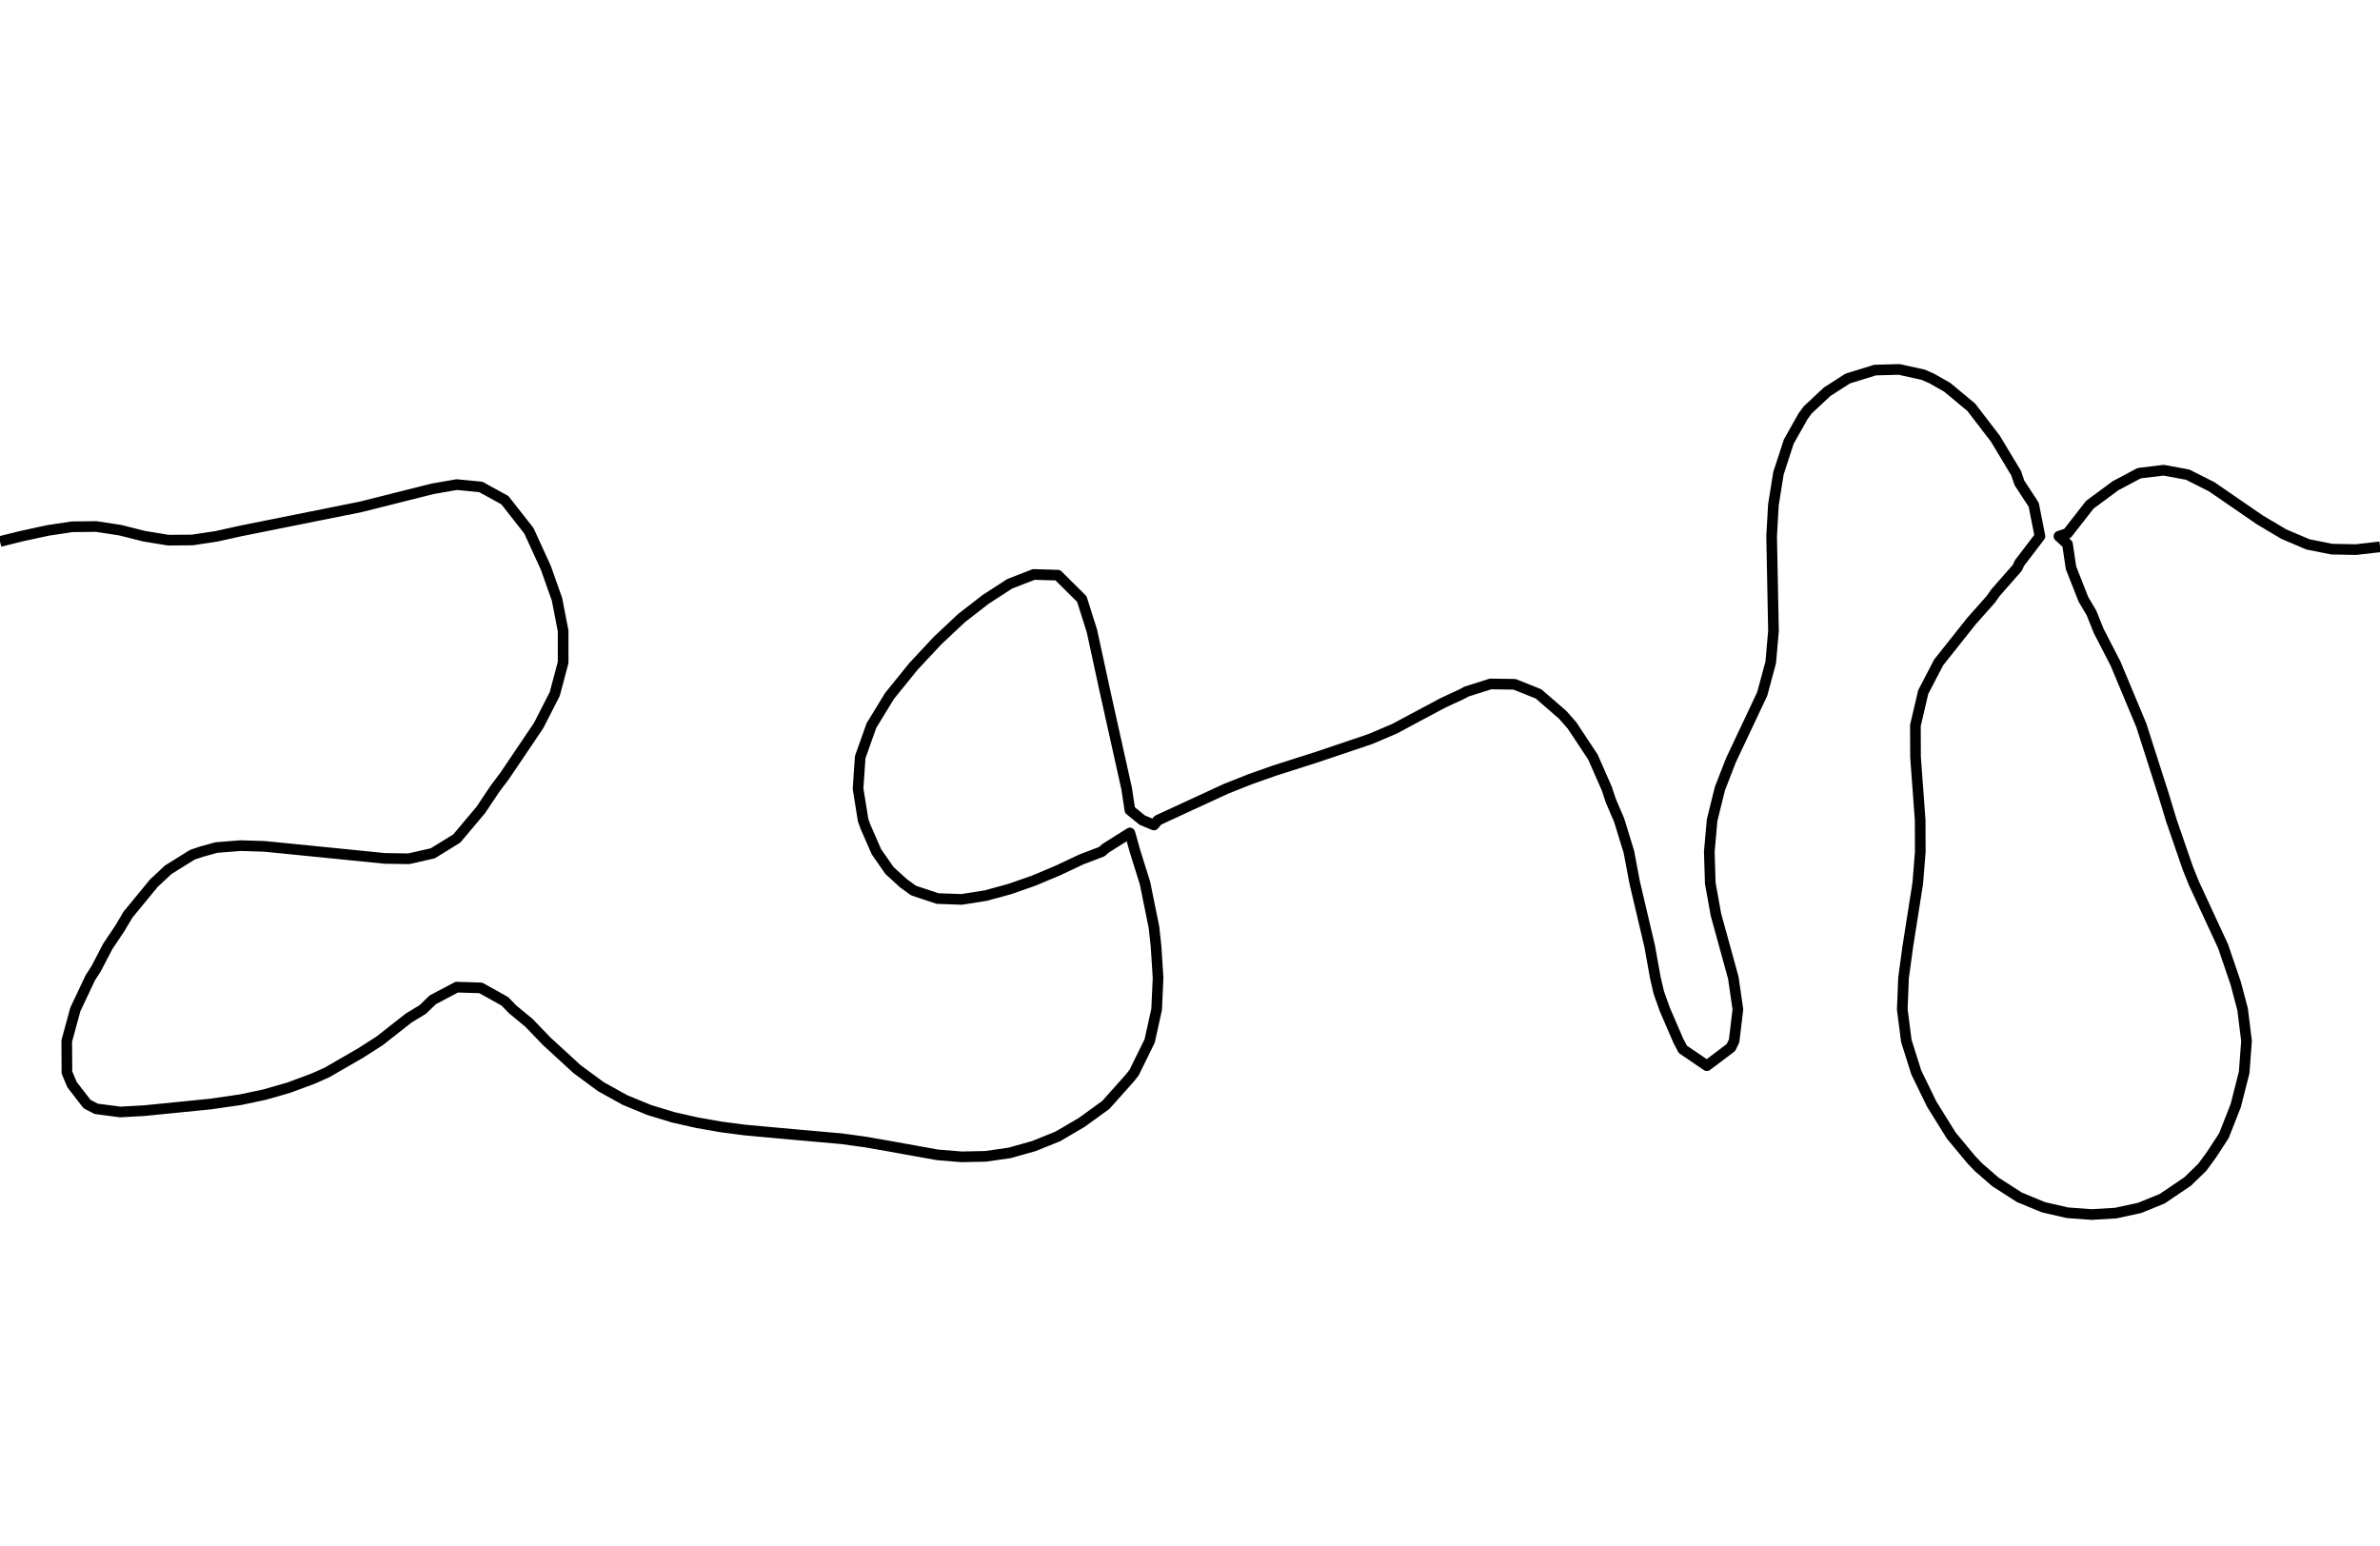 <?xml version="1.0" encoding="utf-8" standalone="no"?>
<!DOCTYPE svg PUBLIC "-//W3C//DTD SVG 1.1//EN"
  "http://www.w3.org/Graphics/SVG/1.1/DTD/svg11.dtd">
<svg xmlns:xlink="http://www.w3.org/1999/xlink" width="334.8pt" height="217.44pt" viewBox="0 0 334.8 217.44" xmlns="http://www.w3.org/2000/svg" version="1.1">
 <defs>
  <style type="text/css">*{stroke-linejoin: round; stroke-linecap: butt}</style>
 </defs>
 <g id="figure_1">
  <g id="patch_1">
   <path d="M 0 217.44 
L 334.8 217.44 
L 334.8 0 
L 0 0 
L 0 217.44 
z
" style="fill: none"/>
  </g>
  <g id="axes_1">
   <g id="PathCollection_1"/>
   <g id="PathCollection_2">
    <path d="M 334.8 76.928 
L 331.418 77.316 
L 328.036 77.254 
L 324.655 76.579 
L 321.273 75.14 
L 317.891 73.134 
L 311.127 68.478 
L 307.745 66.773 
L 304.364 66.148 
L 300.932 66.563 
L 297.6 68.331 
L 293.981 71.001 
L 290.836 75.032 
L 289.634 75.438 
L 290.836 76.539 
L 291.334 79.876 
L 293.079 84.313 
L 294.218 86.233 
L 295.225 88.751 
L 297.6 93.357 
L 301.235 102.064 
L 304.364 111.834 
L 305.437 115.376 
L 307.745 122.075 
L 308.617 124.251 
L 312.73 133.127 
L 314.509 138.343 
L 315.476 142.002 
L 316.024 146.439 
L 315.69 150.877 
L 314.509 155.525 
L 312.847 159.752 
L 311.127 162.395 
L 309.817 164.189 
L 307.745 166.207 
L 304.169 168.627 
L 300.982 169.926 
L 297.6 170.657 
L 294.218 170.857 
L 290.836 170.607 
L 287.455 169.831 
L 284.073 168.435 
L 280.691 166.261 
L 278.307 164.189 
L 277.309 163.145 
L 274.492 159.752 
L 271.733 155.314 
L 269.572 150.877 
L 268.17 146.439 
L 267.598 142.002 
L 267.774 137.564 
L 268.38 133.127 
L 269.777 124.251 
L 270.131 119.814 
L 270.114 115.376 
L 269.462 106.501 
L 269.444 102.064 
L 270.545 97.353 
L 272.716 93.189 
L 277.309 87.402 
L 280.05 84.313 
L 280.691 83.398 
L 283.783 79.876 
L 284.073 79.229 
L 286.962 75.438 
L 286.086 71.001 
L 284.073 67.925 
L 283.615 66.563 
L 280.691 61.708 
L 277.309 57.299 
L 273.927 54.487 
L 271.751 53.251 
L 270.545 52.719 
L 267.164 51.971 
L 263.782 52.06 
L 259.922 53.251 
L 257.018 55.117 
L 254.274 57.688 
L 253.636 58.567 
L 251.629 62.126 
L 250.183 66.563 
L 249.471 71.001 
L 249.219 75.438 
L 249.48 88.751 
L 249.092 93.189 
L 247.893 97.626 
L 243.491 106.957 
L 241.944 110.939 
L 240.846 115.376 
L 240.452 119.814 
L 240.588 124.251 
L 241.39 128.689 
L 243.833 137.564 
L 244.472 142.002 
L 243.942 146.439 
L 243.491 147.364 
L 240.109 149.916 
L 236.727 147.617 
L 236.108 146.439 
L 234.191 142.002 
L 233.345 139.622 
L 232.865 137.564 
L 232.068 133.127 
L 229.964 124.195 
L 229.135 119.814 
L 227.768 115.376 
L 226.582 112.604 
L 226.033 110.939 
L 224.083 106.501 
L 221.146 102.064 
L 219.818 100.551 
L 216.436 97.62 
L 213.055 96.263 
L 209.673 96.218 
L 206.291 97.29 
L 205.678 97.626 
L 202.909 98.913 
L 196.145 102.529 
L 192.764 103.967 
L 185.259 106.501 
L 179.236 108.423 
L 175.855 109.619 
L 172.473 110.962 
L 162.907 115.376 
L 162.327 116.055 
L 160.688 115.376 
L 158.945 113.959 
L 158.489 110.939 
L 155.525 97.626 
L 153.601 88.751 
L 152.182 84.27 
L 148.8 80.911 
L 145.418 80.814 
L 142.036 82.127 
L 138.655 84.318 
L 135.273 86.939 
L 131.891 90.115 
L 128.509 93.733 
L 125.127 97.911 
L 122.588 102.064 
L 121.008 106.501 
L 120.703 110.939 
L 121.416 115.376 
L 121.745 116.292 
L 123.286 119.814 
L 125.127 122.465 
L 127.092 124.251 
L 128.509 125.279 
L 131.891 126.404 
L 135.273 126.526 
L 138.655 125.991 
L 142.036 125.07 
L 145.418 123.886 
L 148.8 122.465 
L 152.182 120.873 
L 154.978 119.814 
L 155.564 119.31 
L 158.945 117.18 
L 159.686 119.814 
L 161.076 124.251 
L 162.327 130.423 
L 162.624 133.127 
L 162.908 137.564 
L 162.707 142.002 
L 161.725 146.439 
L 159.543 150.877 
L 158.945 151.642 
L 155.564 155.432 
L 152.182 157.885 
L 148.8 159.87 
L 145.418 161.232 
L 142.036 162.183 
L 138.655 162.669 
L 135.273 162.74 
L 131.891 162.464 
L 125.127 161.247 
L 121.745 160.653 
L 118.364 160.191 
L 111.6 159.592 
L 104.836 158.975 
L 101.455 158.536 
L 98.073 157.942 
L 94.691 157.177 
L 91.309 156.145 
L 87.927 154.755 
L 84.545 152.881 
L 81.164 150.39 
L 76.86 146.439 
L 74.4 143.88 
L 72.122 142.002 
L 71.018 140.861 
L 67.636 138.974 
L 64.255 138.867 
L 60.873 140.653 
L 59.482 142.002 
L 57.491 143.213 
L 53.385 146.439 
L 50.727 148.136 
L 45.984 150.877 
L 43.964 151.77 
L 40.582 153.023 
L 37.2 153.992 
L 33.818 154.705 
L 29.597 155.314 
L 20.291 156.243 
L 16.909 156.43 
L 13.527 155.984 
L 12.247 155.314 
L 10.145 152.601 
L 9.414 150.877 
L 9.39 146.439 
L 10.598 142.002 
L 12.697 137.564 
L 13.527 136.268 
L 15.165 133.127 
L 16.909 130.52 
L 17.989 128.689 
L 21.637 124.251 
L 23.673 122.349 
L 27.055 120.243 
L 28.332 119.814 
L 30.436 119.229 
L 33.818 118.962 
L 37.2 119.064 
L 44.734 119.814 
L 54.109 120.756 
L 57.491 120.81 
L 60.873 120.045 
L 64.255 117.958 
L 67.636 113.938 
L 69.645 110.939 
L 71.018 109.109 
L 75.771 102.064 
L 78.039 97.626 
L 79.219 93.189 
L 79.216 88.751 
L 78.356 84.313 
L 76.785 79.876 
L 74.4 74.666 
L 71.018 70.36 
L 67.636 68.502 
L 64.255 68.173 
L 60.873 68.761 
L 50.727 71.309 
L 33.818 74.701 
L 30.436 75.452 
L 27.055 75.961 
L 23.673 75.988 
L 20.291 75.435 
L 16.909 74.584 
L 13.527 74.068 
L 10.145 74.106 
L 6.764 74.613 
L 2.967 75.438 
L 0 76.176 
L 0 76.176 
" clip-path="url(#ped25947bf8)" style="fill: none; stroke: #000000; stroke-width: 1.5"/>
   </g>
   <g id="PathCollection_3"/>
  </g>
 </g>
 <defs>
  <clipPath id="ped25947bf8">
   <rect x="0" y="-0" width="334.8" height="217.44"/>
  </clipPath>
 </defs>
</svg>
